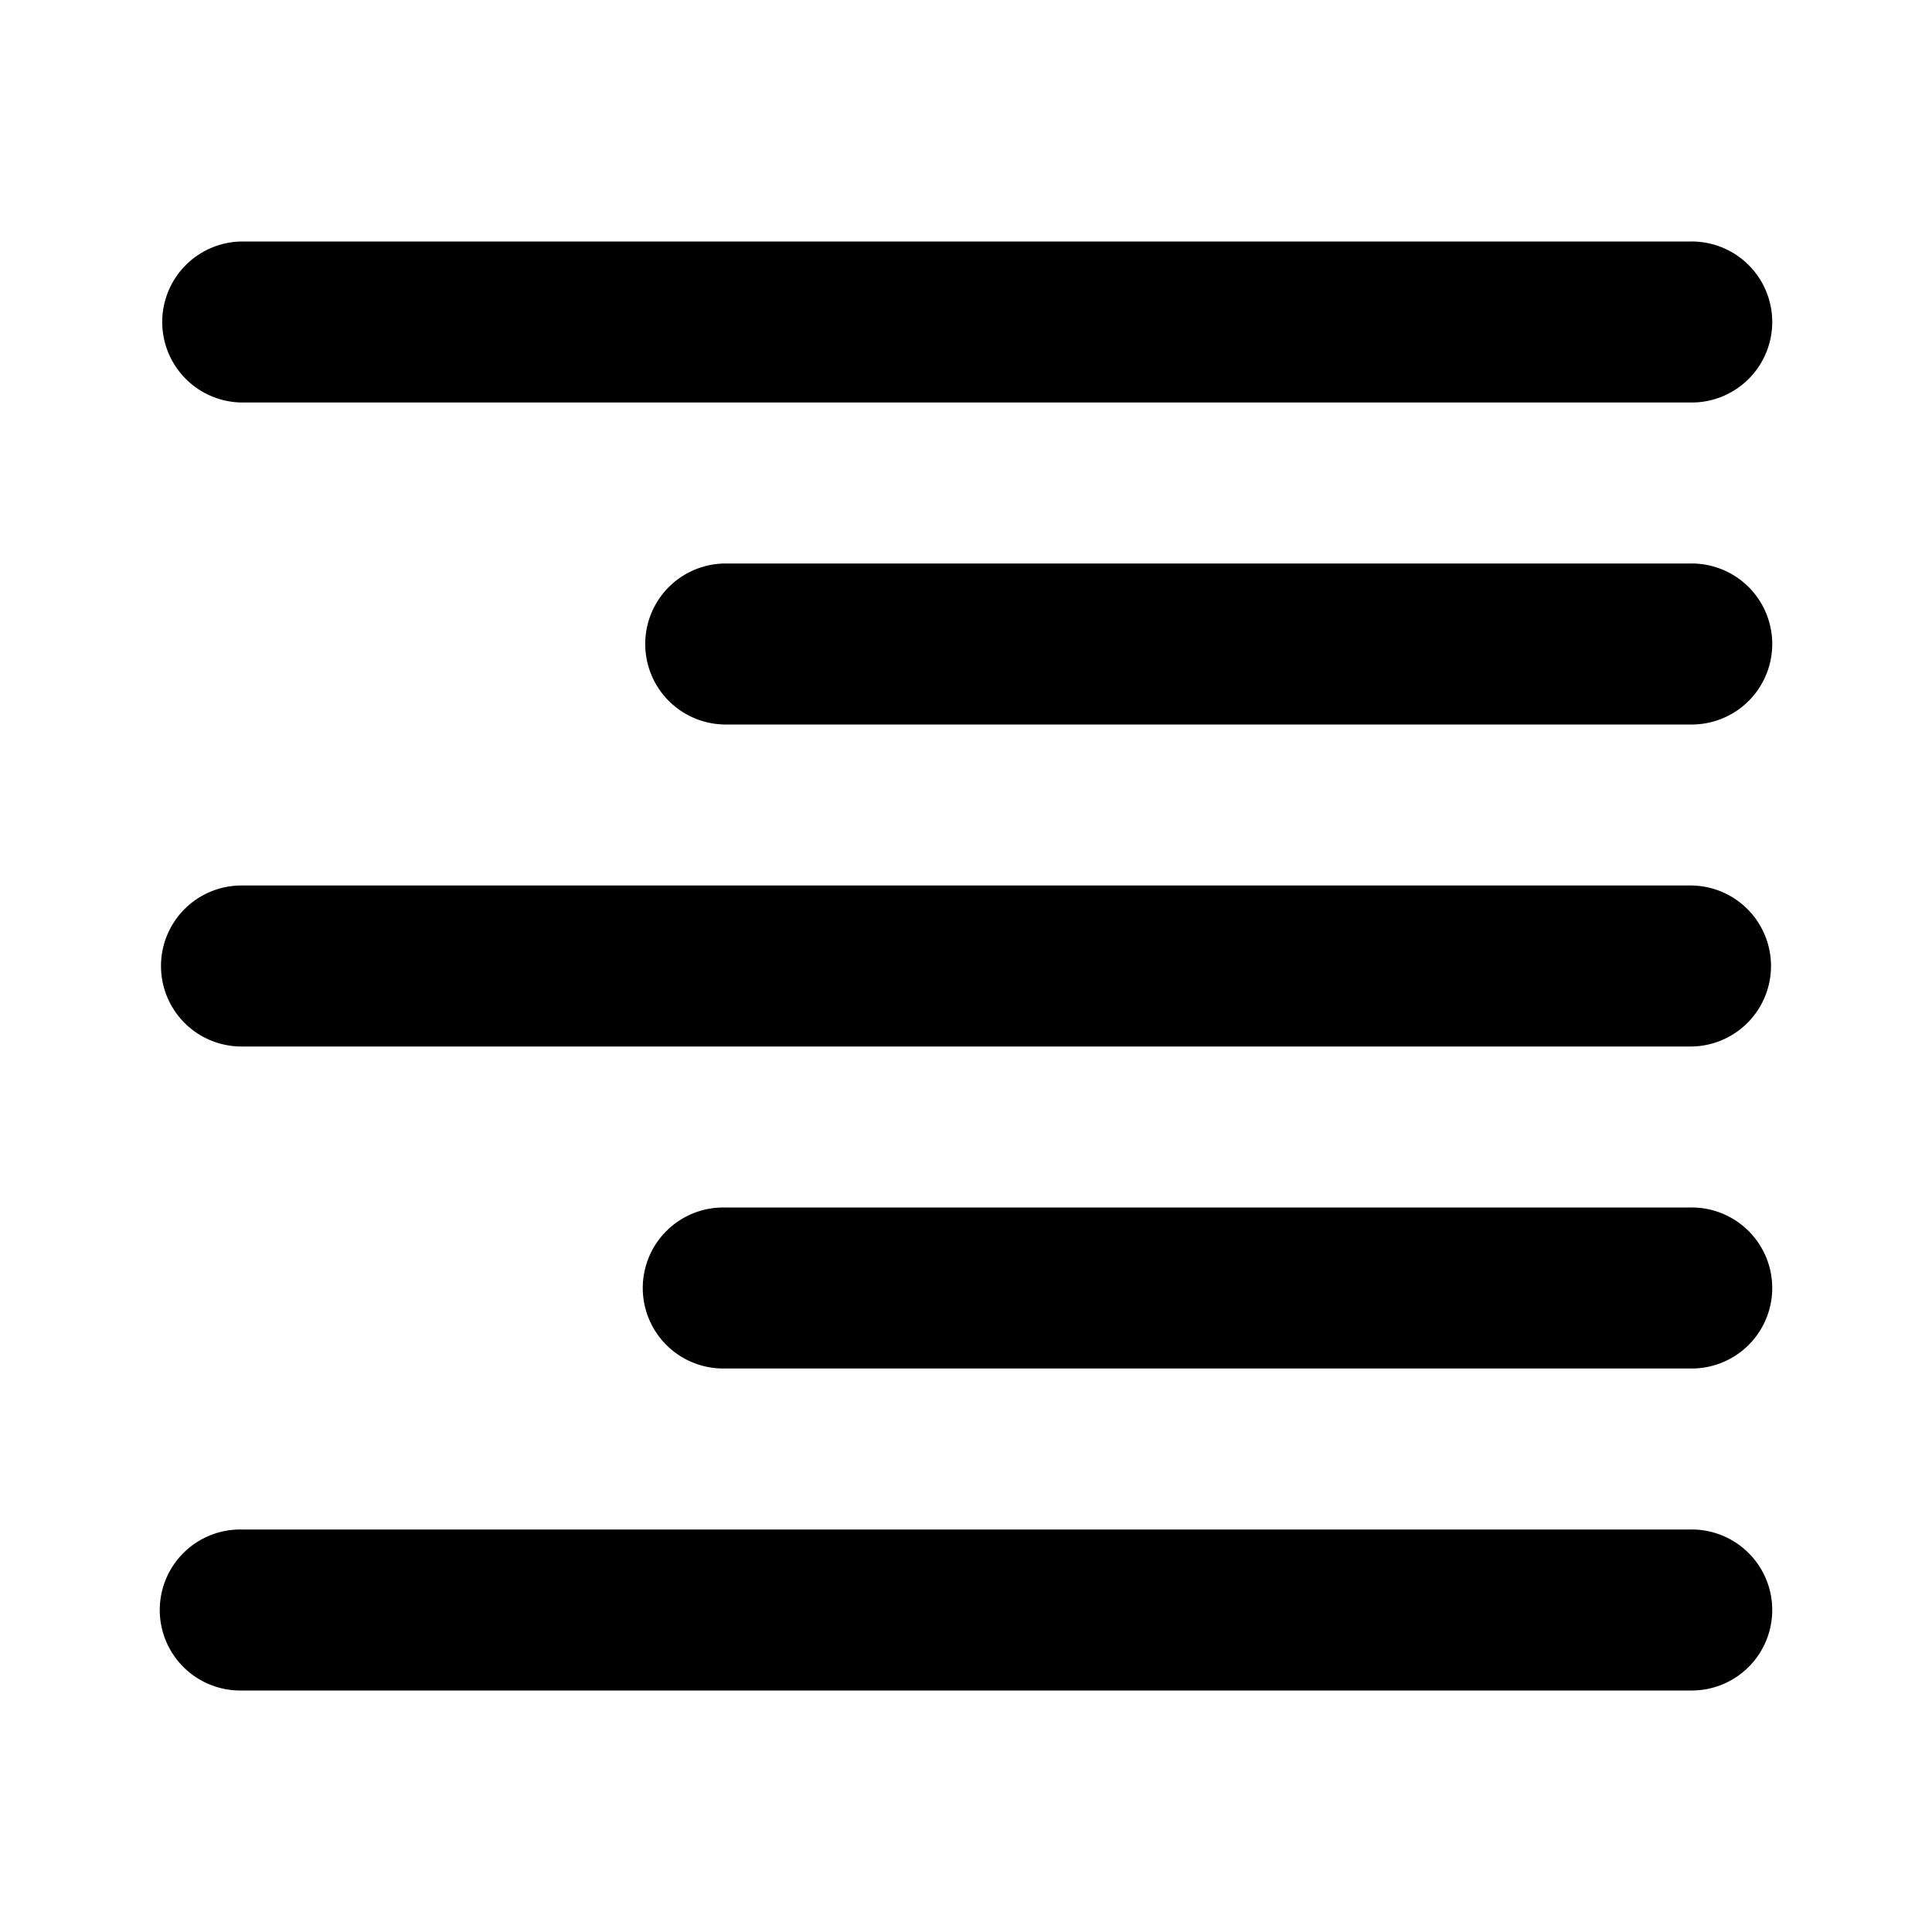 <svg viewBox="0 0 1024 1024" focusable="false"><path d="M896 810.67a42.67 42.67 0 110 85.33H128a42.67 42.67 0 110-85.33h768zM896 640a42.67 42.67 0 110 85.33H384a42.67 42.67 0 110-85.33h512zm0-170.67a42.67 42.67 0 110 85.34H128a42.67 42.67 0 110-85.34h768zm0-170.66a42.67 42.67 0 110 85.33H384a42.67 42.67 0 010-85.33h512zM896 128a42.67 42.67 0 110 85.33H128a42.67 42.67 0 010-85.33h768z" /></svg>